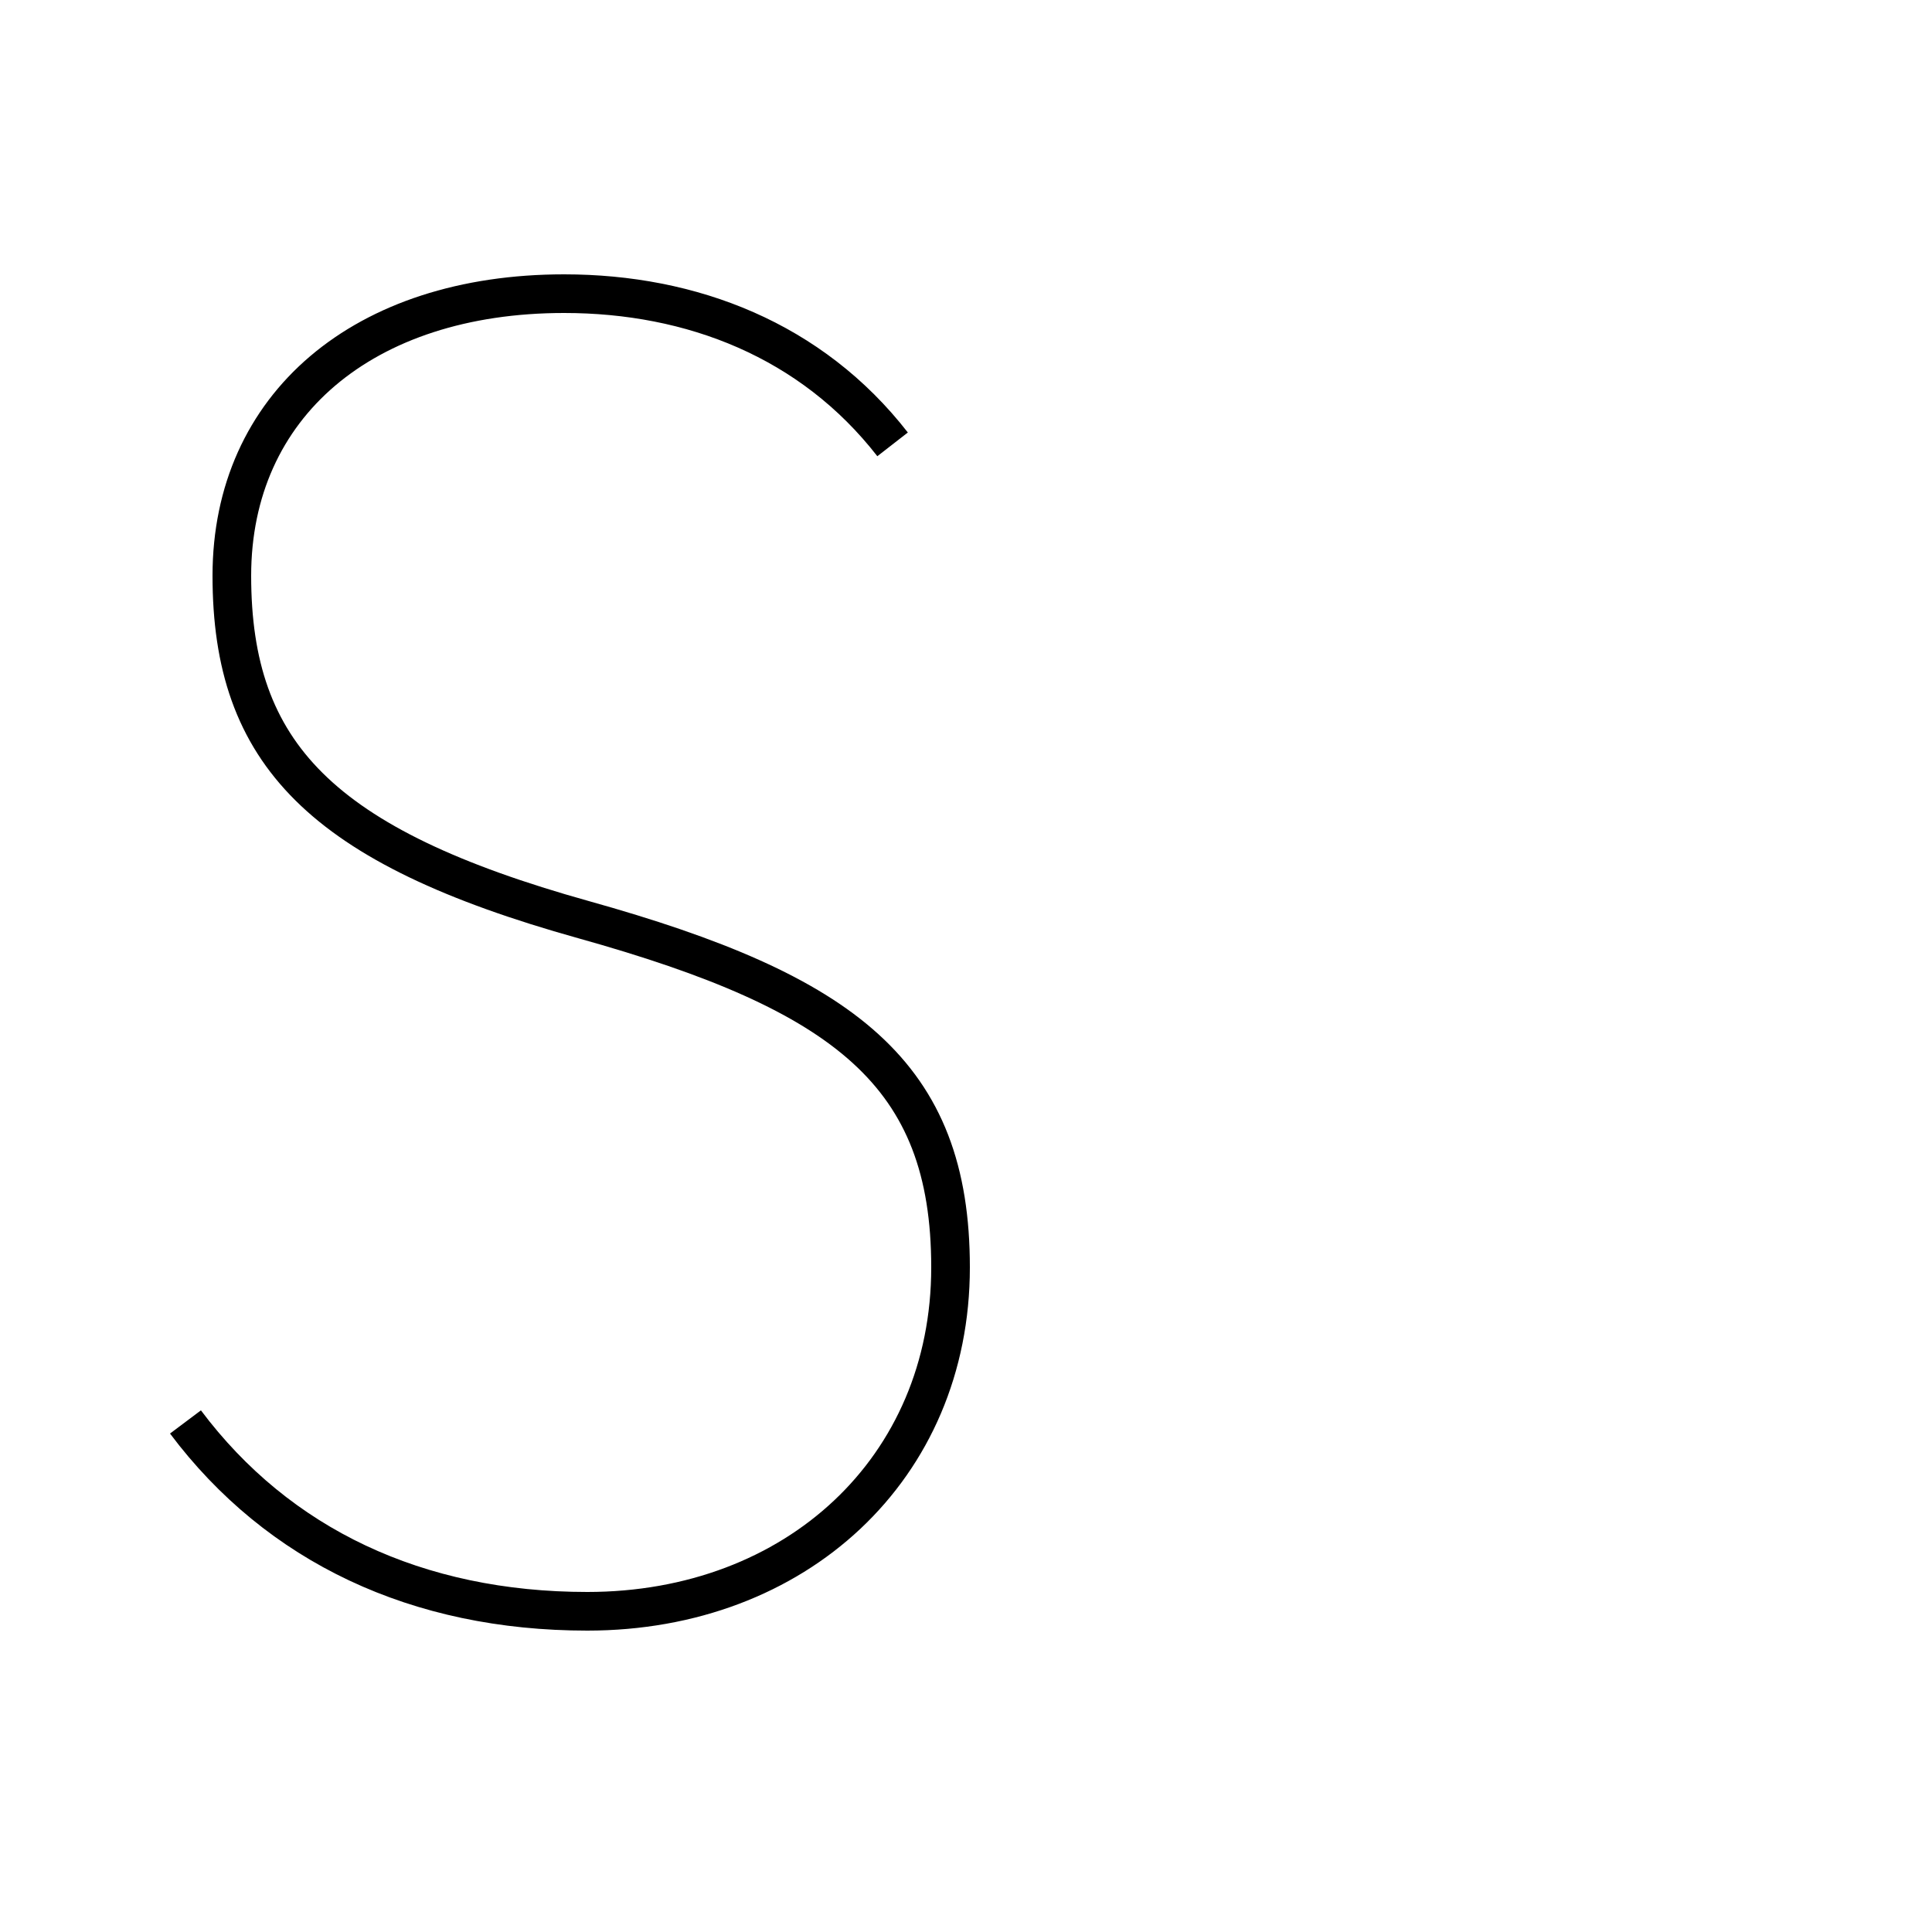 <?xml version='1.0' encoding='utf8'?>
<svg viewBox="0.0 -44.0 50.0 50.0" version="1.1" xmlns="http://www.w3.org/2000/svg">
<rect x="0.0" y="-44.0" width="50.0" height="50.0" fill="#808080" stroke="none"/>
<rect x="-1000" y="-1000" width="2000" height="2000" stroke="white" fill="white"/>
<g style="fill:none; stroke:#000000;  stroke-width:1">
<path d="M 23.1 32.5 C 21.0 35.2 17.9 36.4 14.6 36.4 C 9.4 36.4 6.0 33.5 6.0 29.1 C 6.0 24.5 8.3 22.1 15.1 20.2 C 21.9 18.3 24.6 16.2 24.6 11.2 C 24.6 6.0 20.6 2.3 15.2 2.3 C 10.8 2.3 7.2 4.0 4.8 7.2 " transform="scale(1, -1)" />
</g>
</svg>